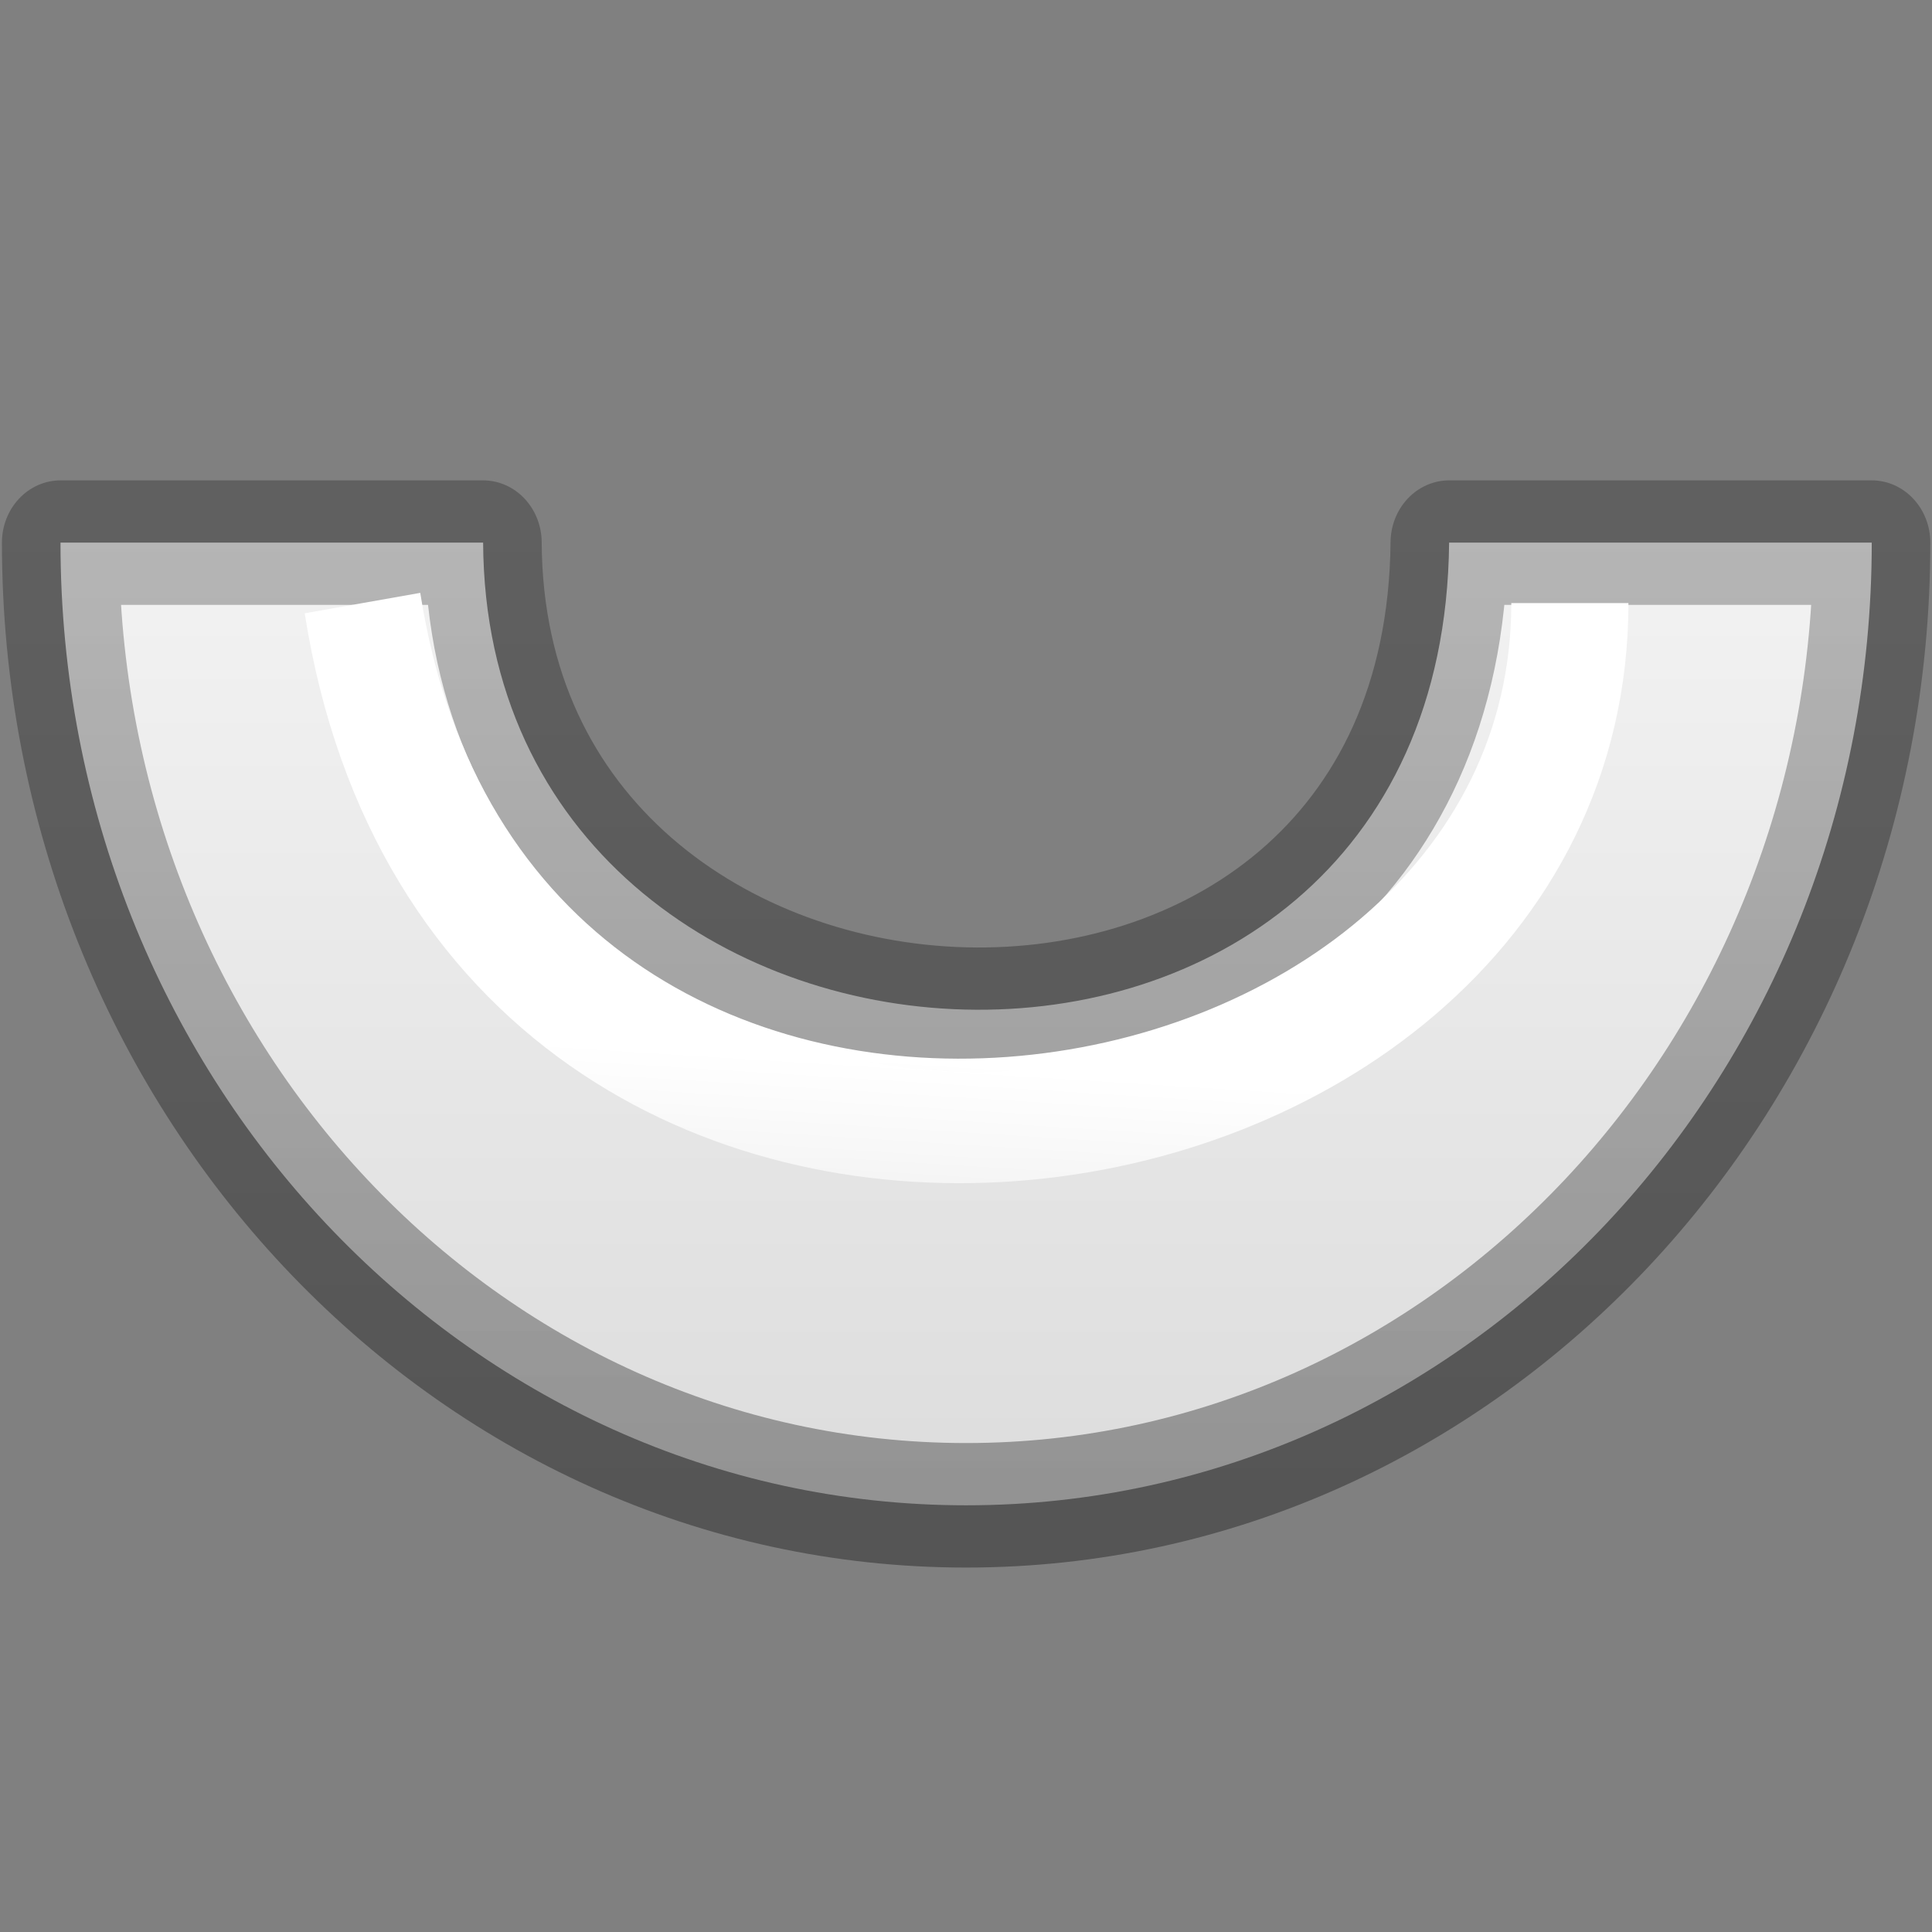 <svg viewBox="0 0 16 16" xmlns="http://www.w3.org/2000/svg" xmlns:xlink="http://www.w3.org/1999/xlink"><rect x="0" y="0" width="16" height="16" fill="#808080" stroke="none"/><linearGradient id="a" gradientTransform="matrix(.286 0 0 .304 -11.857 -4.767)" gradientUnits="userSpaceOnUse" x1="34.502" x2="34.502" y1="55.842" y2="27.998"><stop offset="0" stop-color="#f4f4f4"/><stop offset="1" stop-color="#dbdbdb"/></linearGradient><linearGradient id="b" gradientTransform="matrix(.254 0 0 .305 19.129 -.685)" gradientUnits="userSpaceOnUse" x1="-4.451" x2="-4.451" y1="14.54" y2="42.309"><stop offset="0" stop-opacity=".34"/><stop offset="1" stop-opacity=".247"/></linearGradient><linearGradient id="c" gradientTransform="matrix(.184 0 0 .265 3.644 3.005)" gradientUnits="userSpaceOnUse" x1="20.263" x2="20.918" y1="17.467" y2="1.501"><stop offset="0" stop-color="#fff"/><stop offset=".444" stop-color="#fff" stop-opacity=".235"/><stop offset="1" stop-color="#fff" stop-opacity=".157"/><stop offset="1" stop-color="#fff" stop-opacity=".392"/></linearGradient>

/&amp;amp;gt;<g stroke-width=".97" transform="matrix(-1 0 0 -1.063 16.001 16.984)"><path d="m8 4.25c-4.142 0-7.5 3.358-7.5 7.5h3.5c.053-5.042 7.976-4.659 8 0h3.5c0-4.142-3.358-7.5-7.5-7.5z" fill="url(#a)" stroke="url(#b)" stroke-linejoin="round"/><path d="m3 11.279c0-4.706 8.999-6.013 9.999 0" fill="none" stroke="url(#c)" stroke-width=".97"/></g></svg>